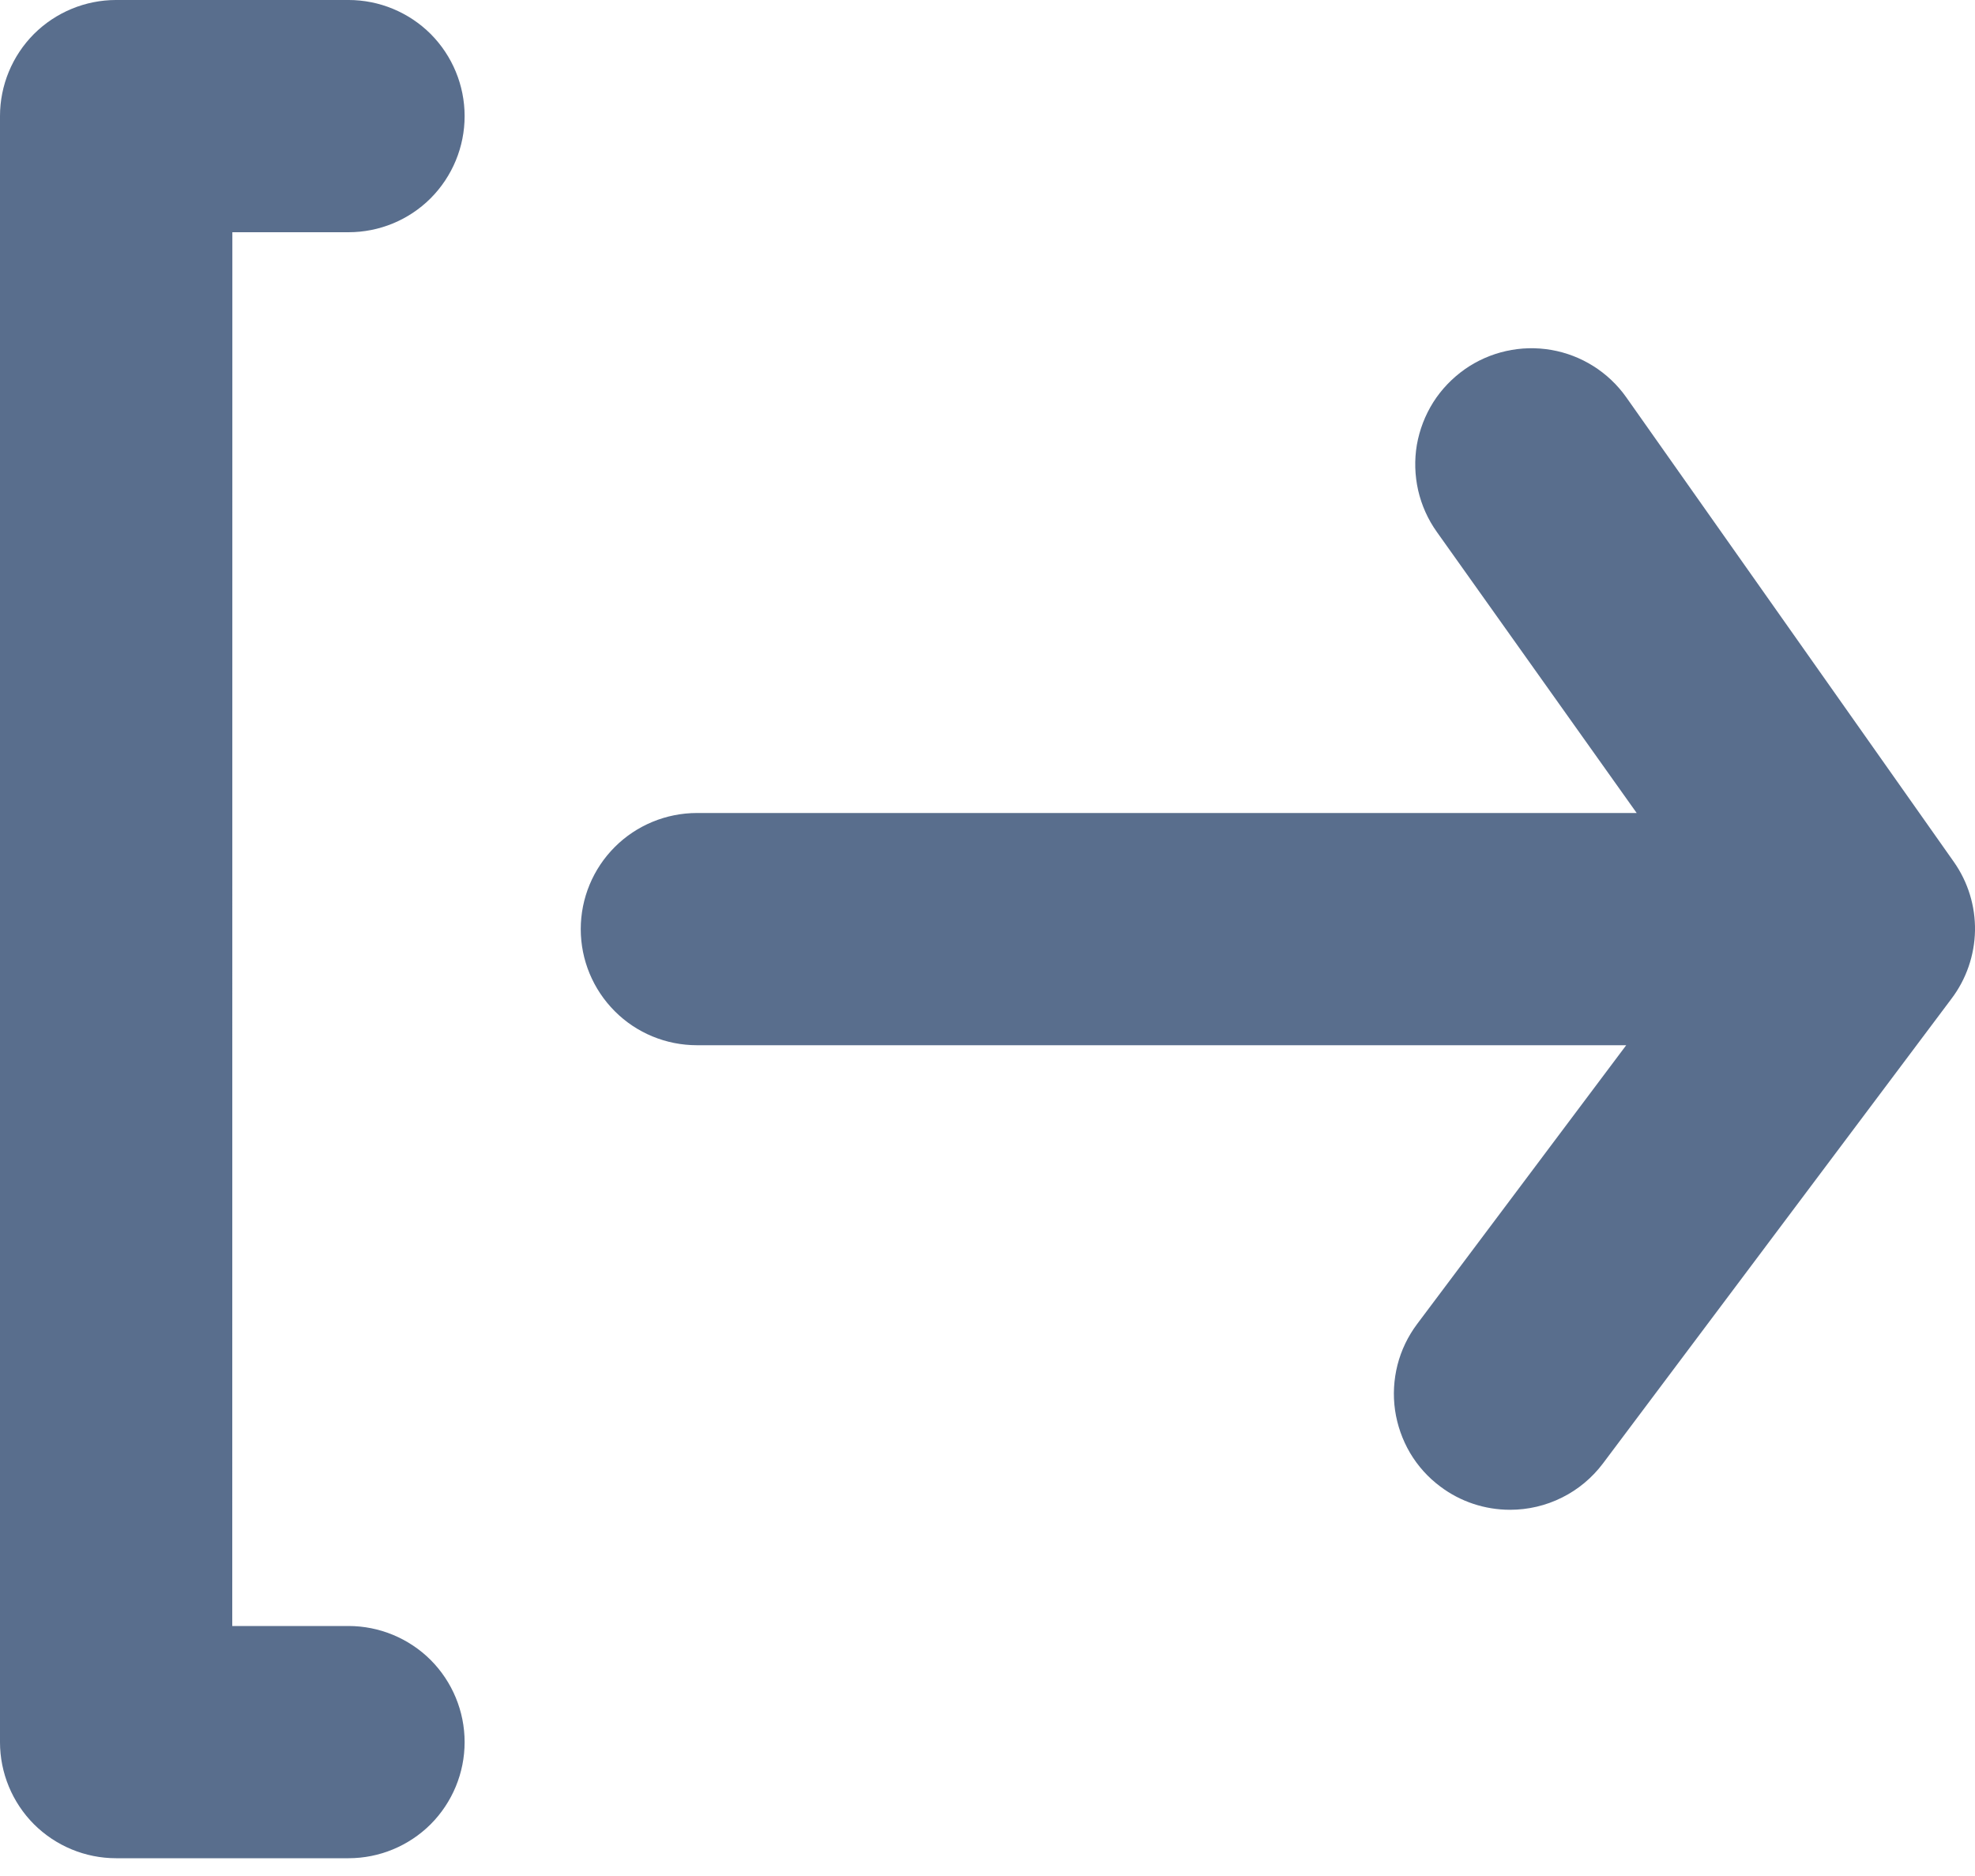 <svg width="20" height="19" viewBox="0 0 20 19" fill="none" xmlns="http://www.w3.org/2000/svg">
<path d="M3.529 2.352C3.841 2.352 4.14 2.229 4.361 2.008C4.581 1.787 4.705 1.488 4.705 1.176C4.705 0.864 4.581 0.565 4.361 0.344C4.14 0.124 3.841 -9.08812e-05 3.529 -9.09357e-05L1.176 -9.13471e-05C0.864 -9.14016e-05 0.565 0.124 0.344 0.344C0.124 0.565 -6.11863e-05 0.864 -6.12408e-05 1.176L-6.41202e-05 17.644C-6.41747e-05 17.956 0.124 18.255 0.344 18.476C0.565 18.696 0.864 18.82 1.176 18.82L3.529 18.82C3.841 18.82 4.14 18.696 4.361 18.476C4.581 18.255 4.705 17.956 4.705 17.644C4.705 17.332 4.581 17.033 4.361 16.812C4.14 16.592 3.841 16.468 3.529 16.468L2.352 16.468L2.353 2.352L3.529 2.352ZM19.785 8.728L16.468 4.023C16.288 3.769 16.015 3.597 15.709 3.544C15.402 3.491 15.087 3.562 14.833 3.74C14.706 3.83 14.597 3.943 14.514 4.074C14.431 4.206 14.375 4.352 14.348 4.505C14.322 4.658 14.327 4.815 14.361 4.966C14.396 5.118 14.46 5.261 14.55 5.387L16.574 8.234L7.058 8.234C6.746 8.234 6.446 8.358 6.226 8.578C6.005 8.799 5.881 9.098 5.881 9.41C5.881 9.722 6.005 10.021 6.226 10.242C6.446 10.463 6.746 10.586 7.058 10.586L16.468 10.586L14.351 13.409C14.258 13.533 14.19 13.674 14.152 13.823C14.114 13.973 14.105 14.129 14.127 14.282C14.149 14.434 14.201 14.582 14.279 14.715C14.358 14.848 14.462 14.964 14.586 15.056C14.789 15.209 15.037 15.291 15.292 15.291C15.474 15.291 15.654 15.249 15.818 15.167C15.981 15.086 16.123 14.967 16.233 14.821L19.761 10.116C19.912 9.917 19.995 9.675 20 9.426C20.004 9.176 19.929 8.932 19.785 8.728Z" fill="#596E8D"/>
</svg>
